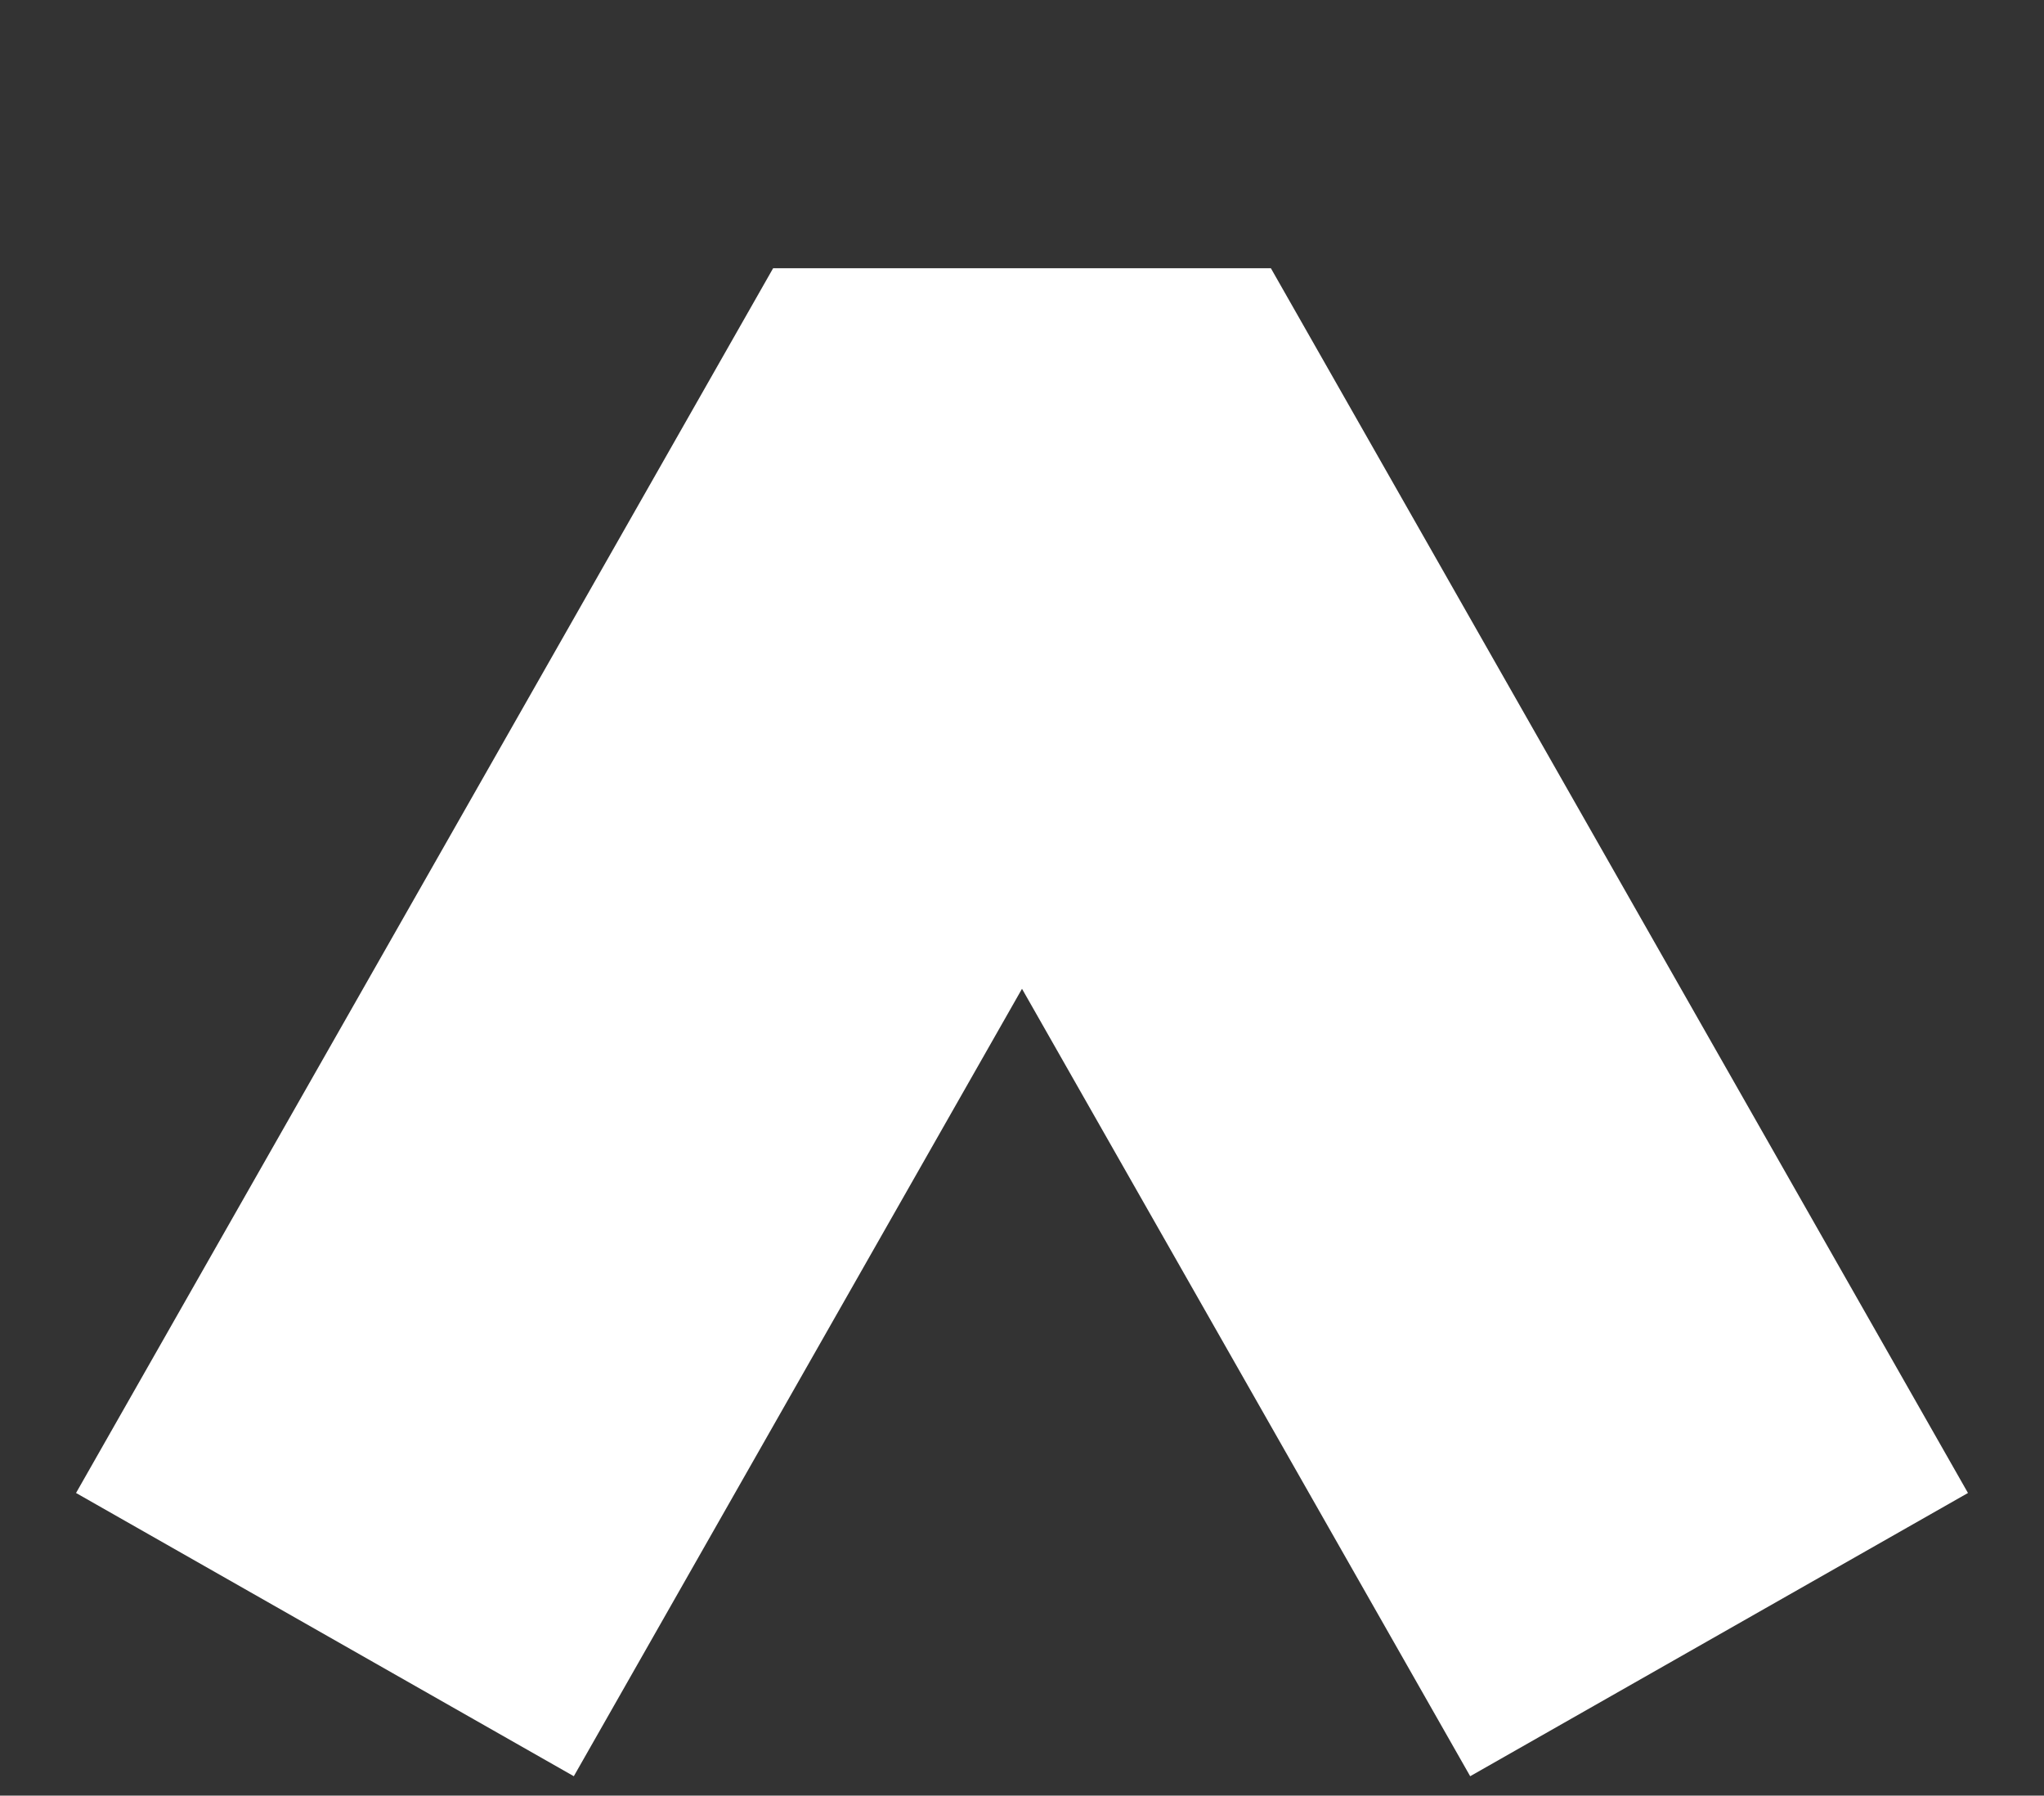 <svg width="100%" height="100%" version="1.1" 
  xmlns="http://www.w3.org/2000/svg" 
  xmlns:xlink="http://www.w3.org/1999/xlink" 
  xmlns:svgjs="http://svgjs.com/svgjs" 
style="stroke-linecap: round; stroke-linejoin: round; stroke-miterlimit: 20; "
viewBox="46.126 92.233 306.917 269.661">
  <rect x="46.126" y="92.233" width="306.917" height="269.661" fill="#333333" stroke="none"/>
  <defs id="SvgjsDefs1138">
    <locks id="locks"></locks>
  </defs>
  <polyline id="P-ab-171a4d" points="116.183,300.341 199.585,153.786 282.986,300.341" style="stroke: rgb(255, 255, 255); stroke-opacity: 1; stroke-width: 86; fill: none; fill-opacity: 0;" stroke-linecap="square" stroke-linejoin="bevel" stroke-miterlimit="20"></polyline>
</svg>